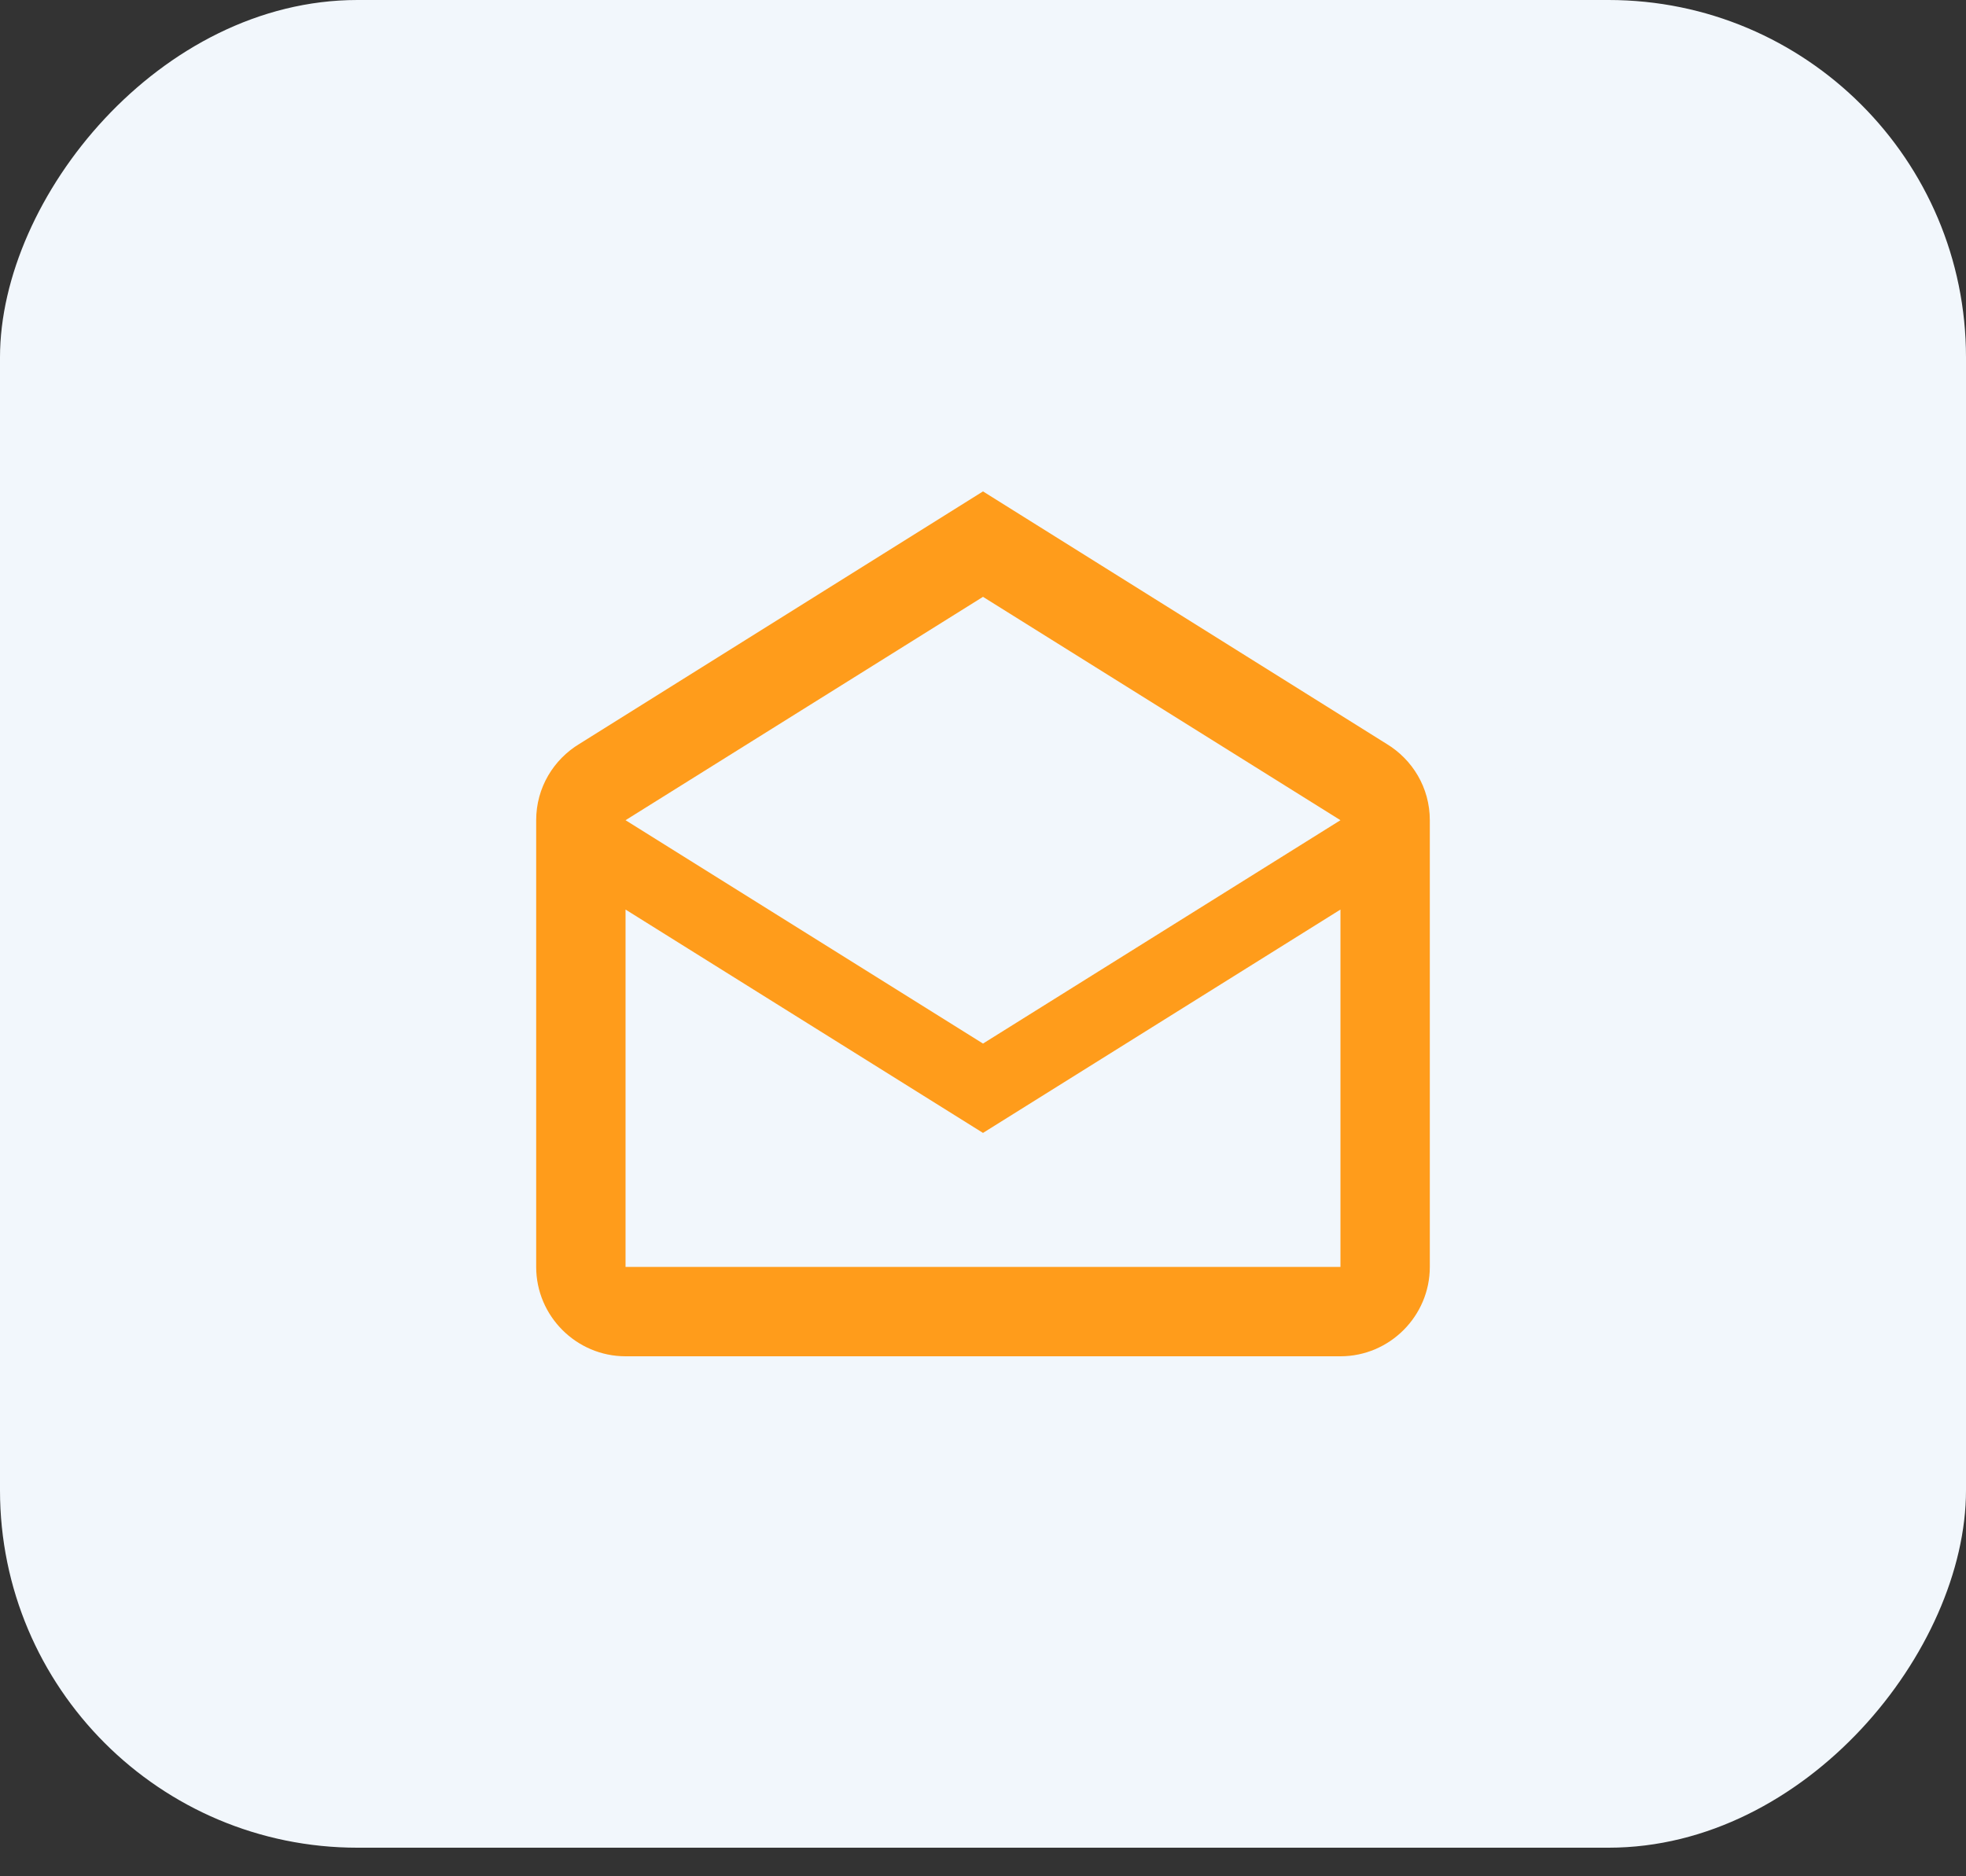<svg xmlns="http://www.w3.org/2000/svg" width="44" height="42" fill="none" viewBox="0 0 44 42">
  <rect x="0" y="0" width="44" height="42" fill="#333333" stroke="none"/>
  <rect width="44" height="41.36" fill="#F2F7FC" rx="8" transform="matrix(-1 0 0 1 44 0)"/>
  <rect width="24" height="21.36" fill="#F2F7FC" rx="8.269" transform="matrix(-1 0 0 1 34 10)"/>
  <path fill="#FF9C1B" d="M12.97 16.65 22 11l9.03 5.65c.58.35.97.98.97 1.71v10c0 1.1-.9 2-2 2H14c-1.1 0-2-.9-2-2v-10c0-.73.39-1.36.97-1.71ZM14 28.36h16v-8l-8 5-8-5v8Zm8-5 8-5-8-5-8 5 8 5Z"/>
</svg>
